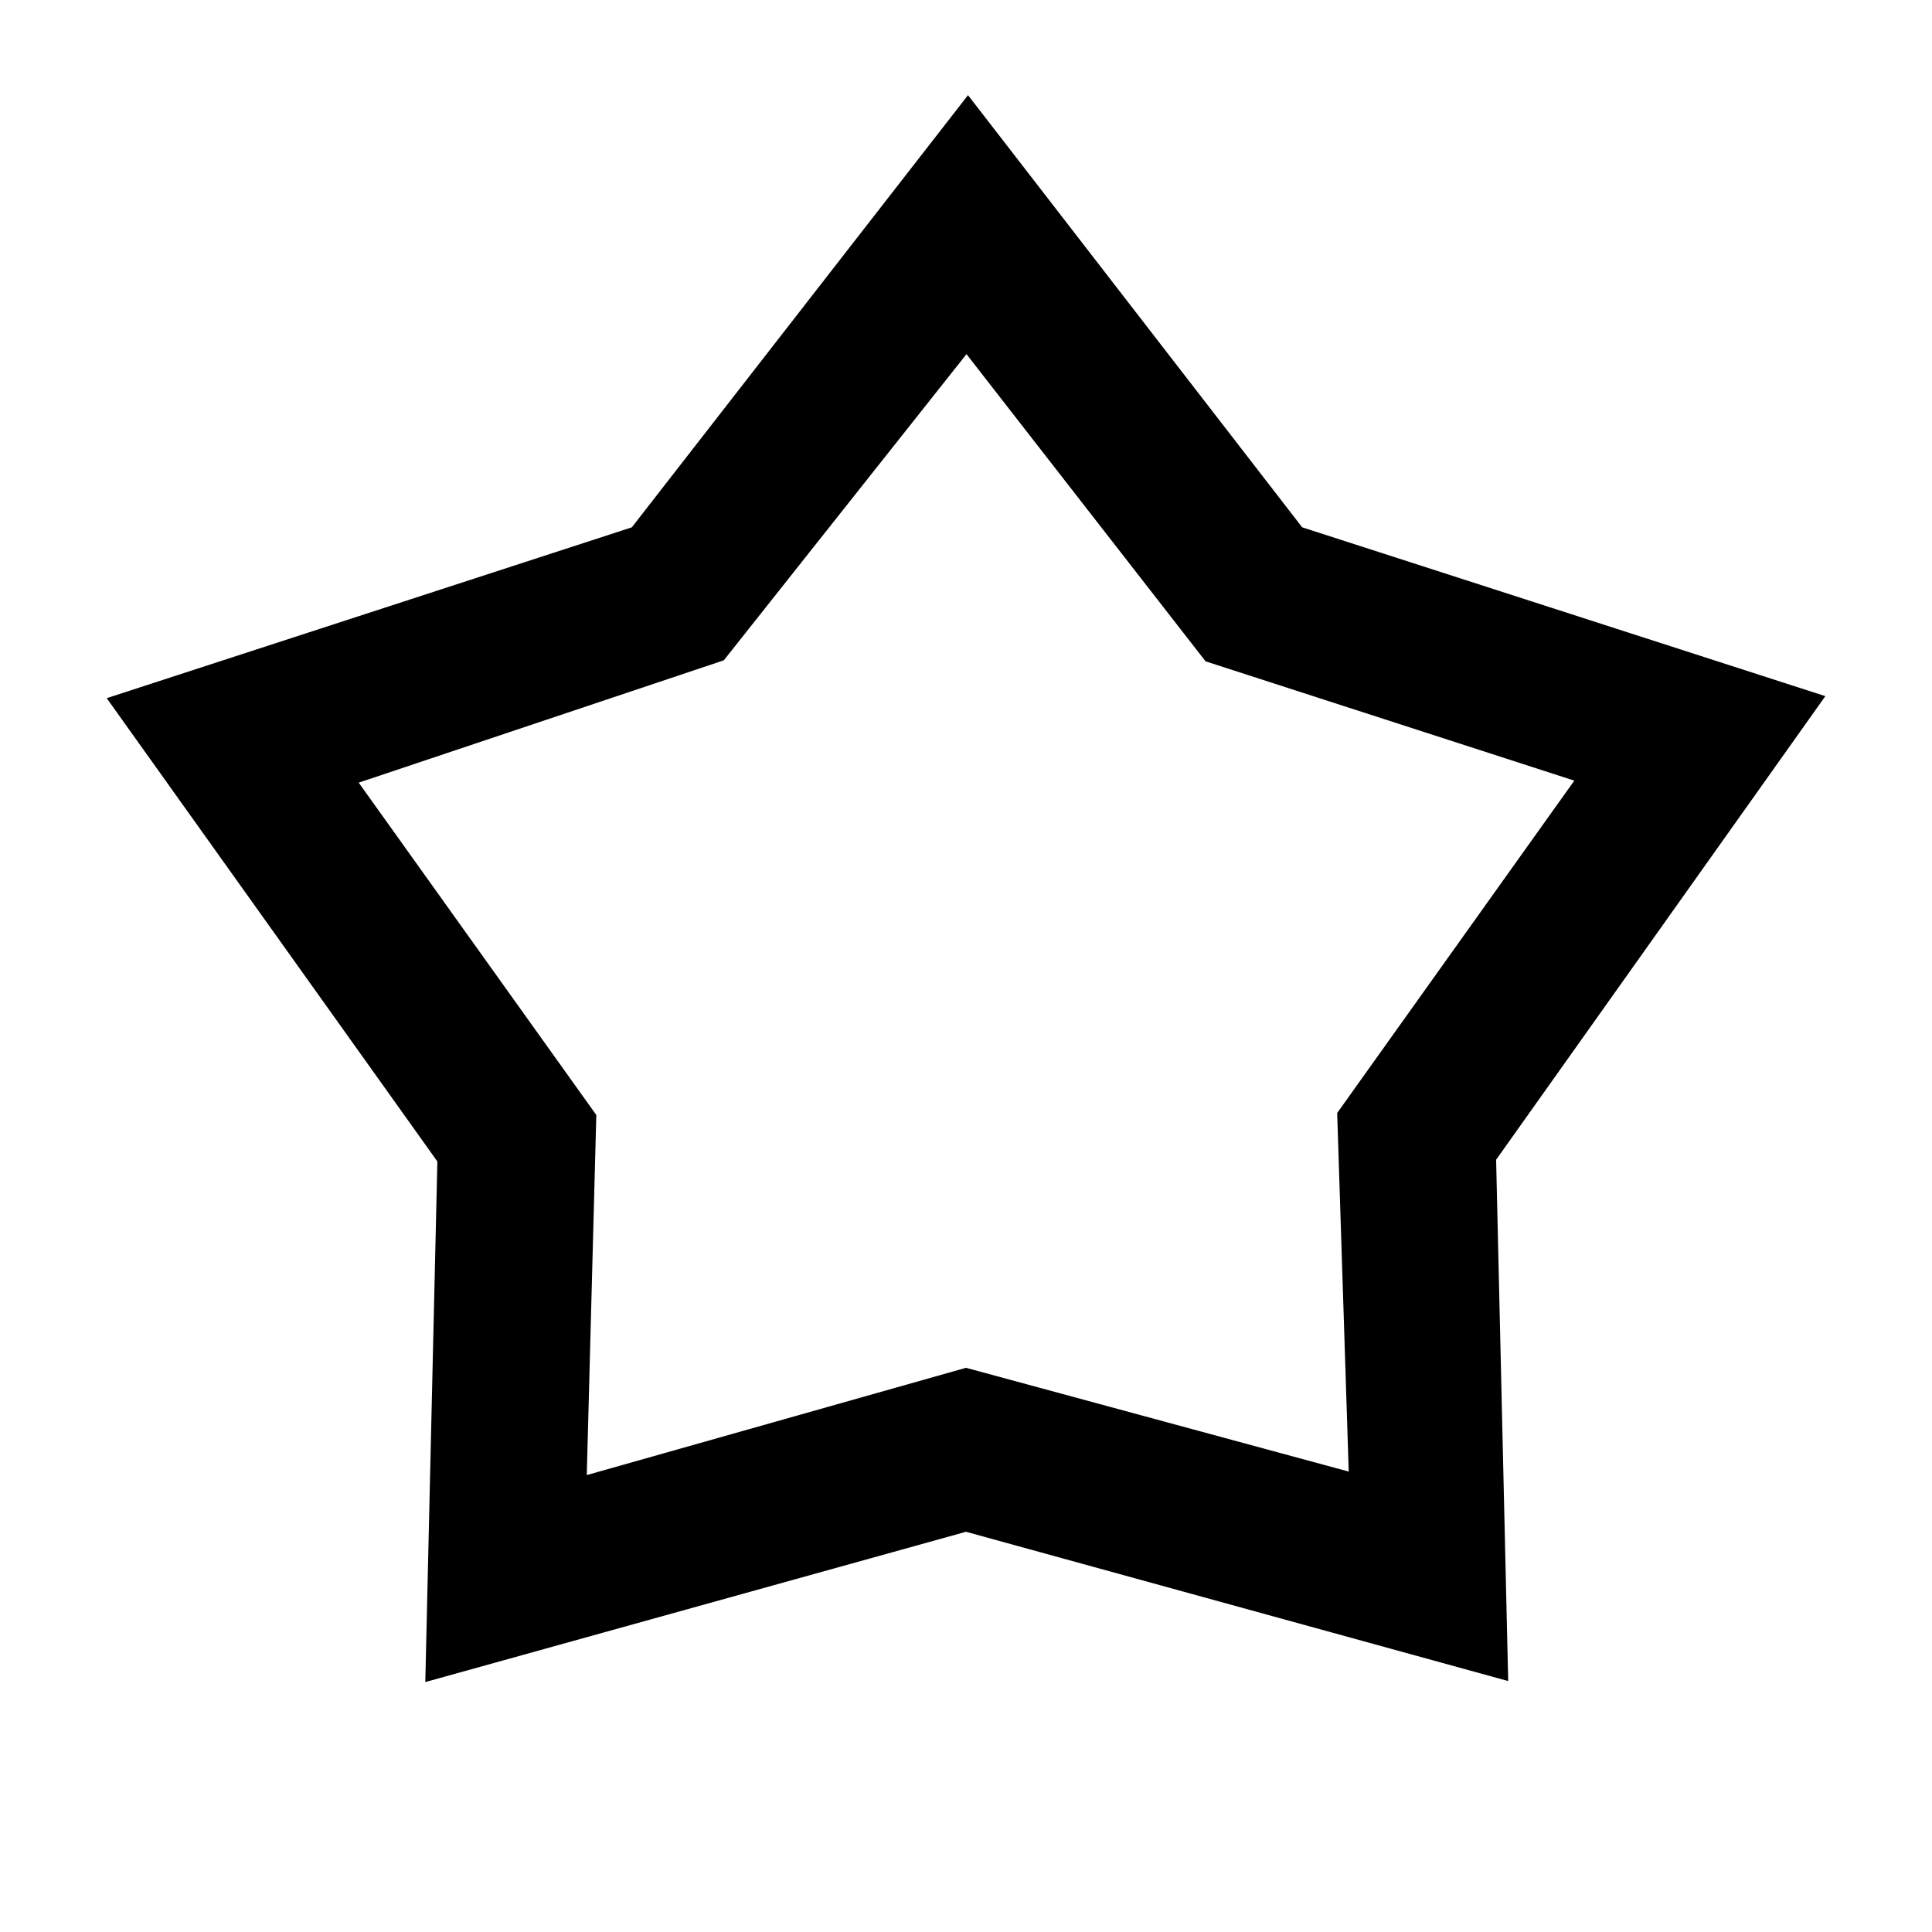 <svg xmlns="http://www.w3.org/2000/svg" height="20" viewBox="0 -960 960 960" width="20"><path d="M313.956-697.978 481-912.718l166.044 214.74L907-614.087 743.413-383.73l6 259.035L480-198.869l-268.674 74.674 6-258.675L53.022-613.087l260.934-84.891Zm45.696 66.087-181.413 60.782 118.065 165.152-4.739 178.913L480-280.348l190.174 51.565-5.739-178.174 117.826-165.152-183.227-59.282-118.795-152.631-120.587 152.131ZM480.5-506.022Z"/></svg>